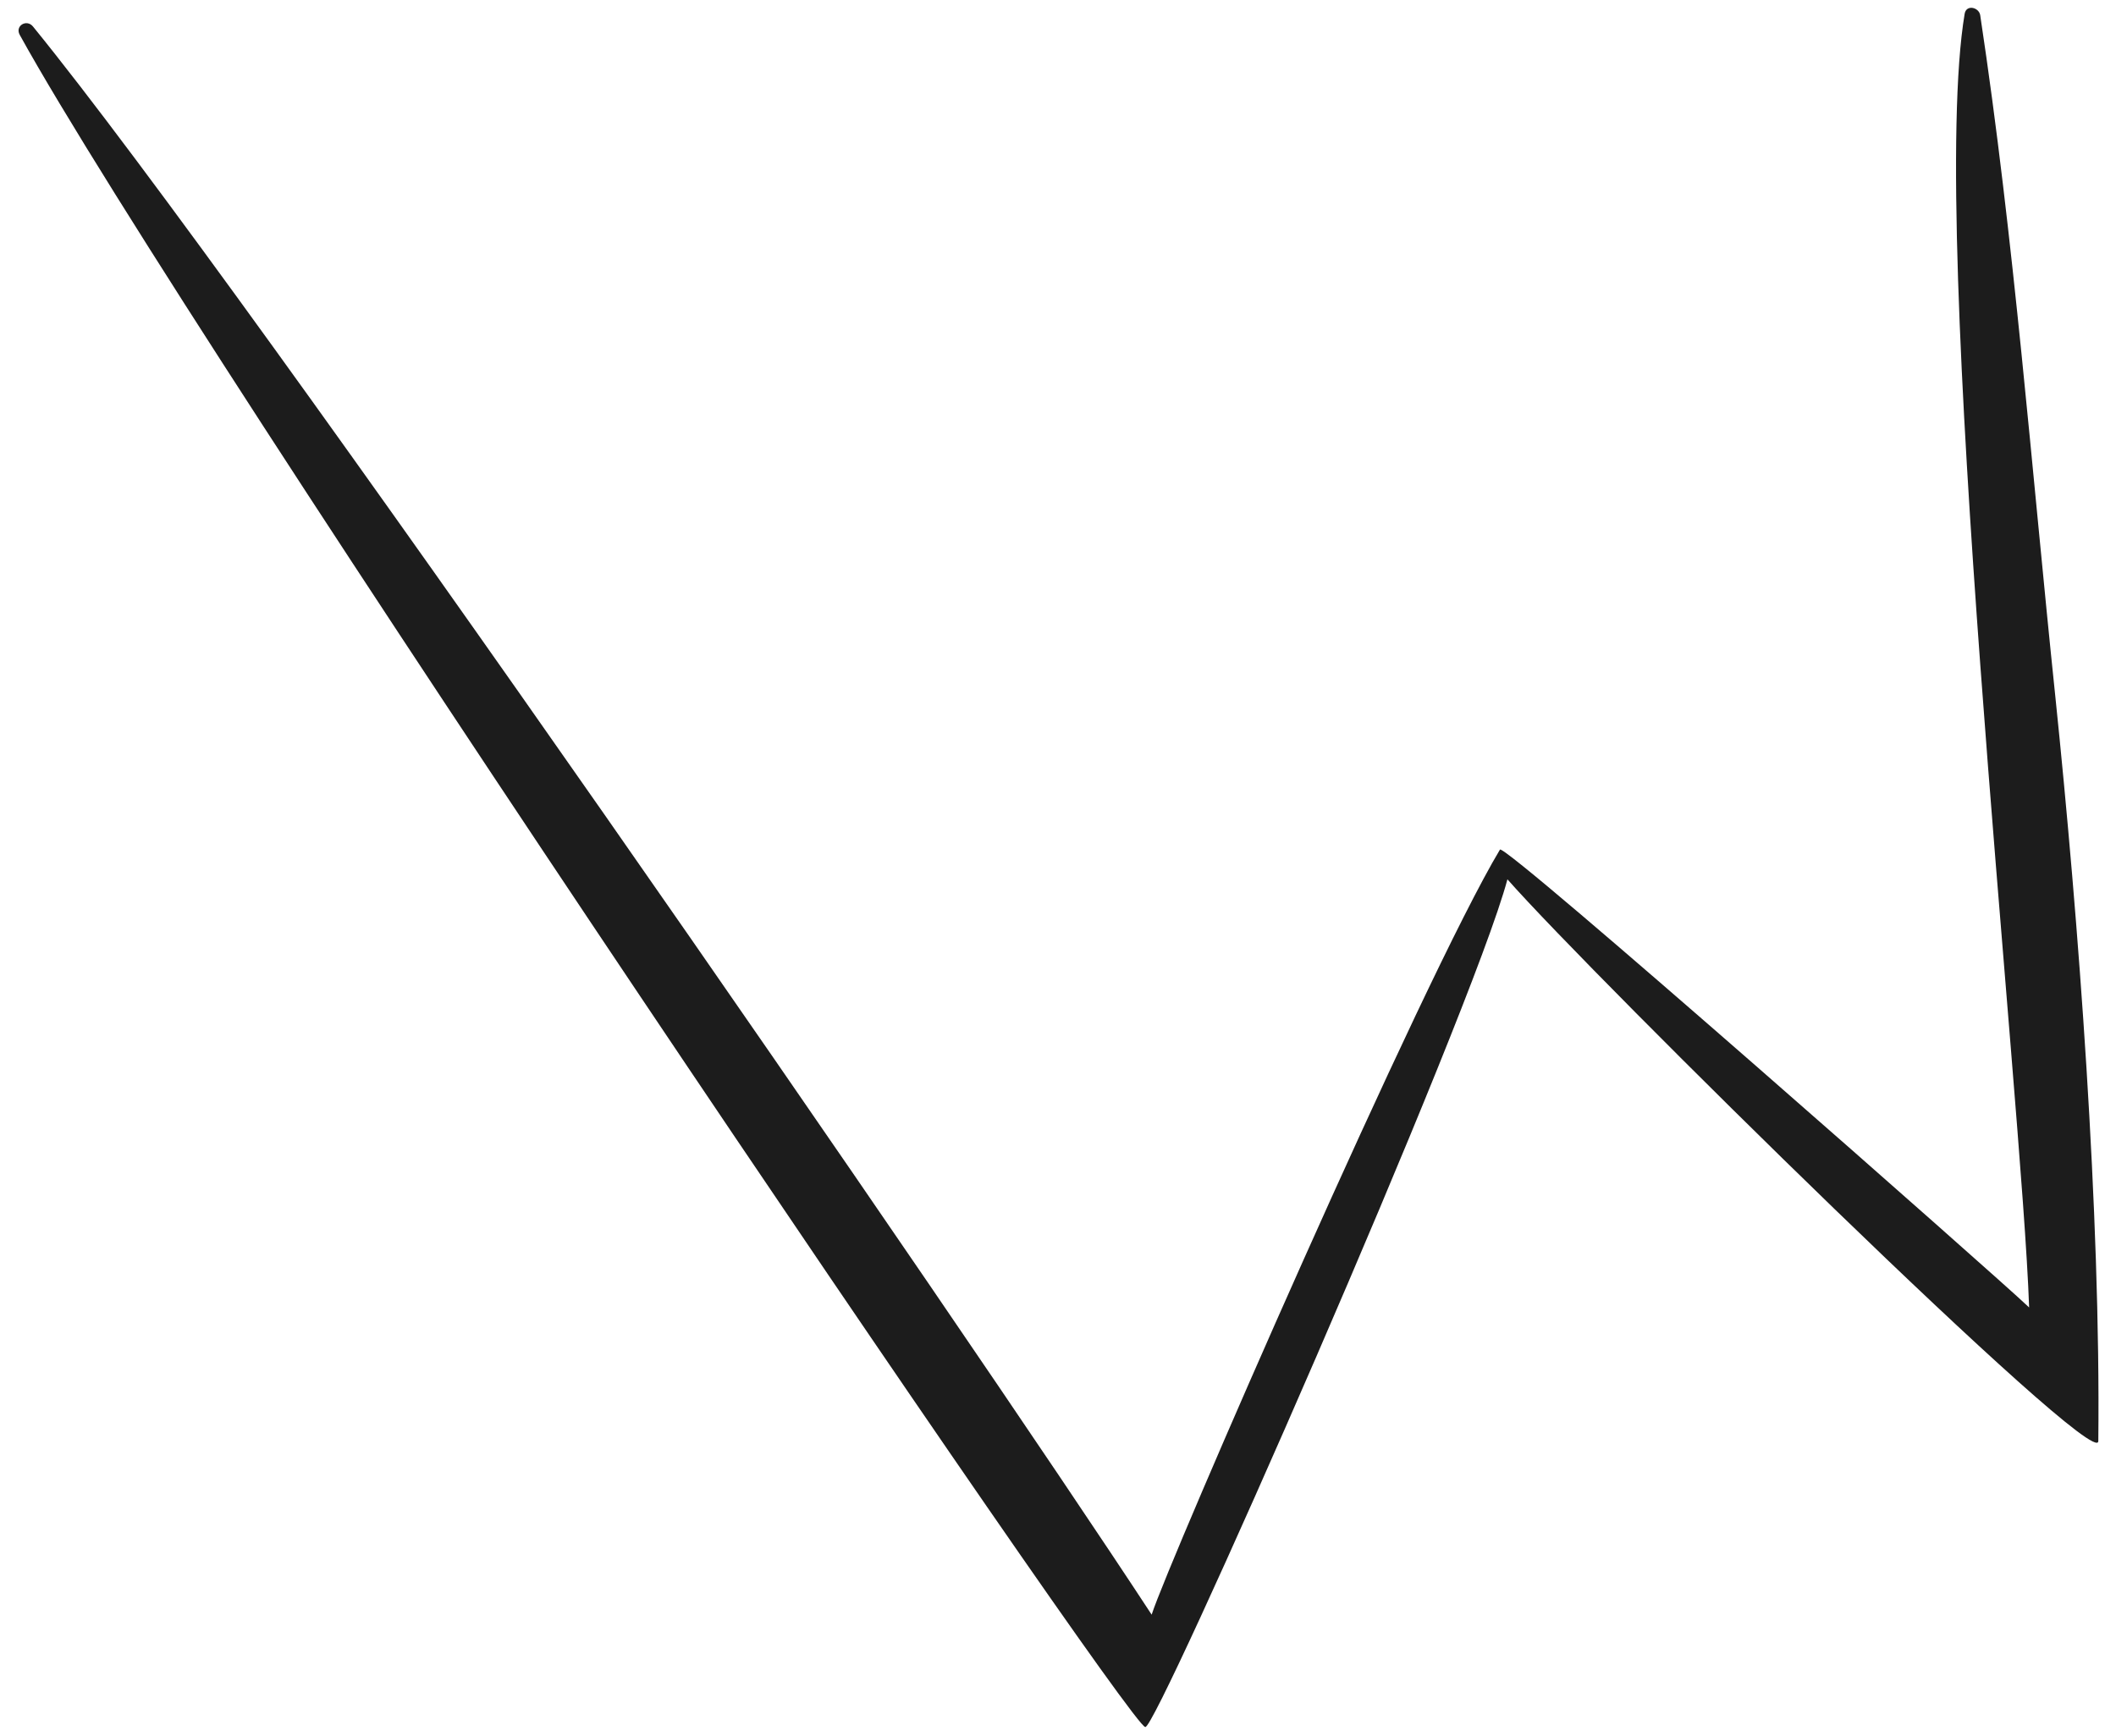 <?xml version="1.0" encoding="UTF-8" standalone="no"?><svg width='89' height='73' viewBox='0 0 89 73' fill='none' xmlns='http://www.w3.org/2000/svg'>
<path d='M86.442 29.236C85.449 19.72 84.718 10.1 83.289 0.641C83.238 0.308 82.706 0.174 82.635 0.577C81.072 9.863 85.051 46.245 85.346 54.992C85.314 54.96 85.276 54.928 85.243 54.896C84.25 53.935 63.282 35.427 63.089 35.734C59.853 41.124 49.151 65.688 48.439 67.912C40.589 55.921 10.572 12.388 1.388 1.116C1.125 0.789 0.619 1.084 0.831 1.468C7.848 14.176 47.6 72.827 48.17 72.635C48.574 72.923 61.891 42.662 63.403 36.984C66.986 41.053 88.243 62.035 88.256 60.612C88.358 51.032 87.429 38.766 86.442 29.236Z' fill='#1C1C1C'/>
</svg>
